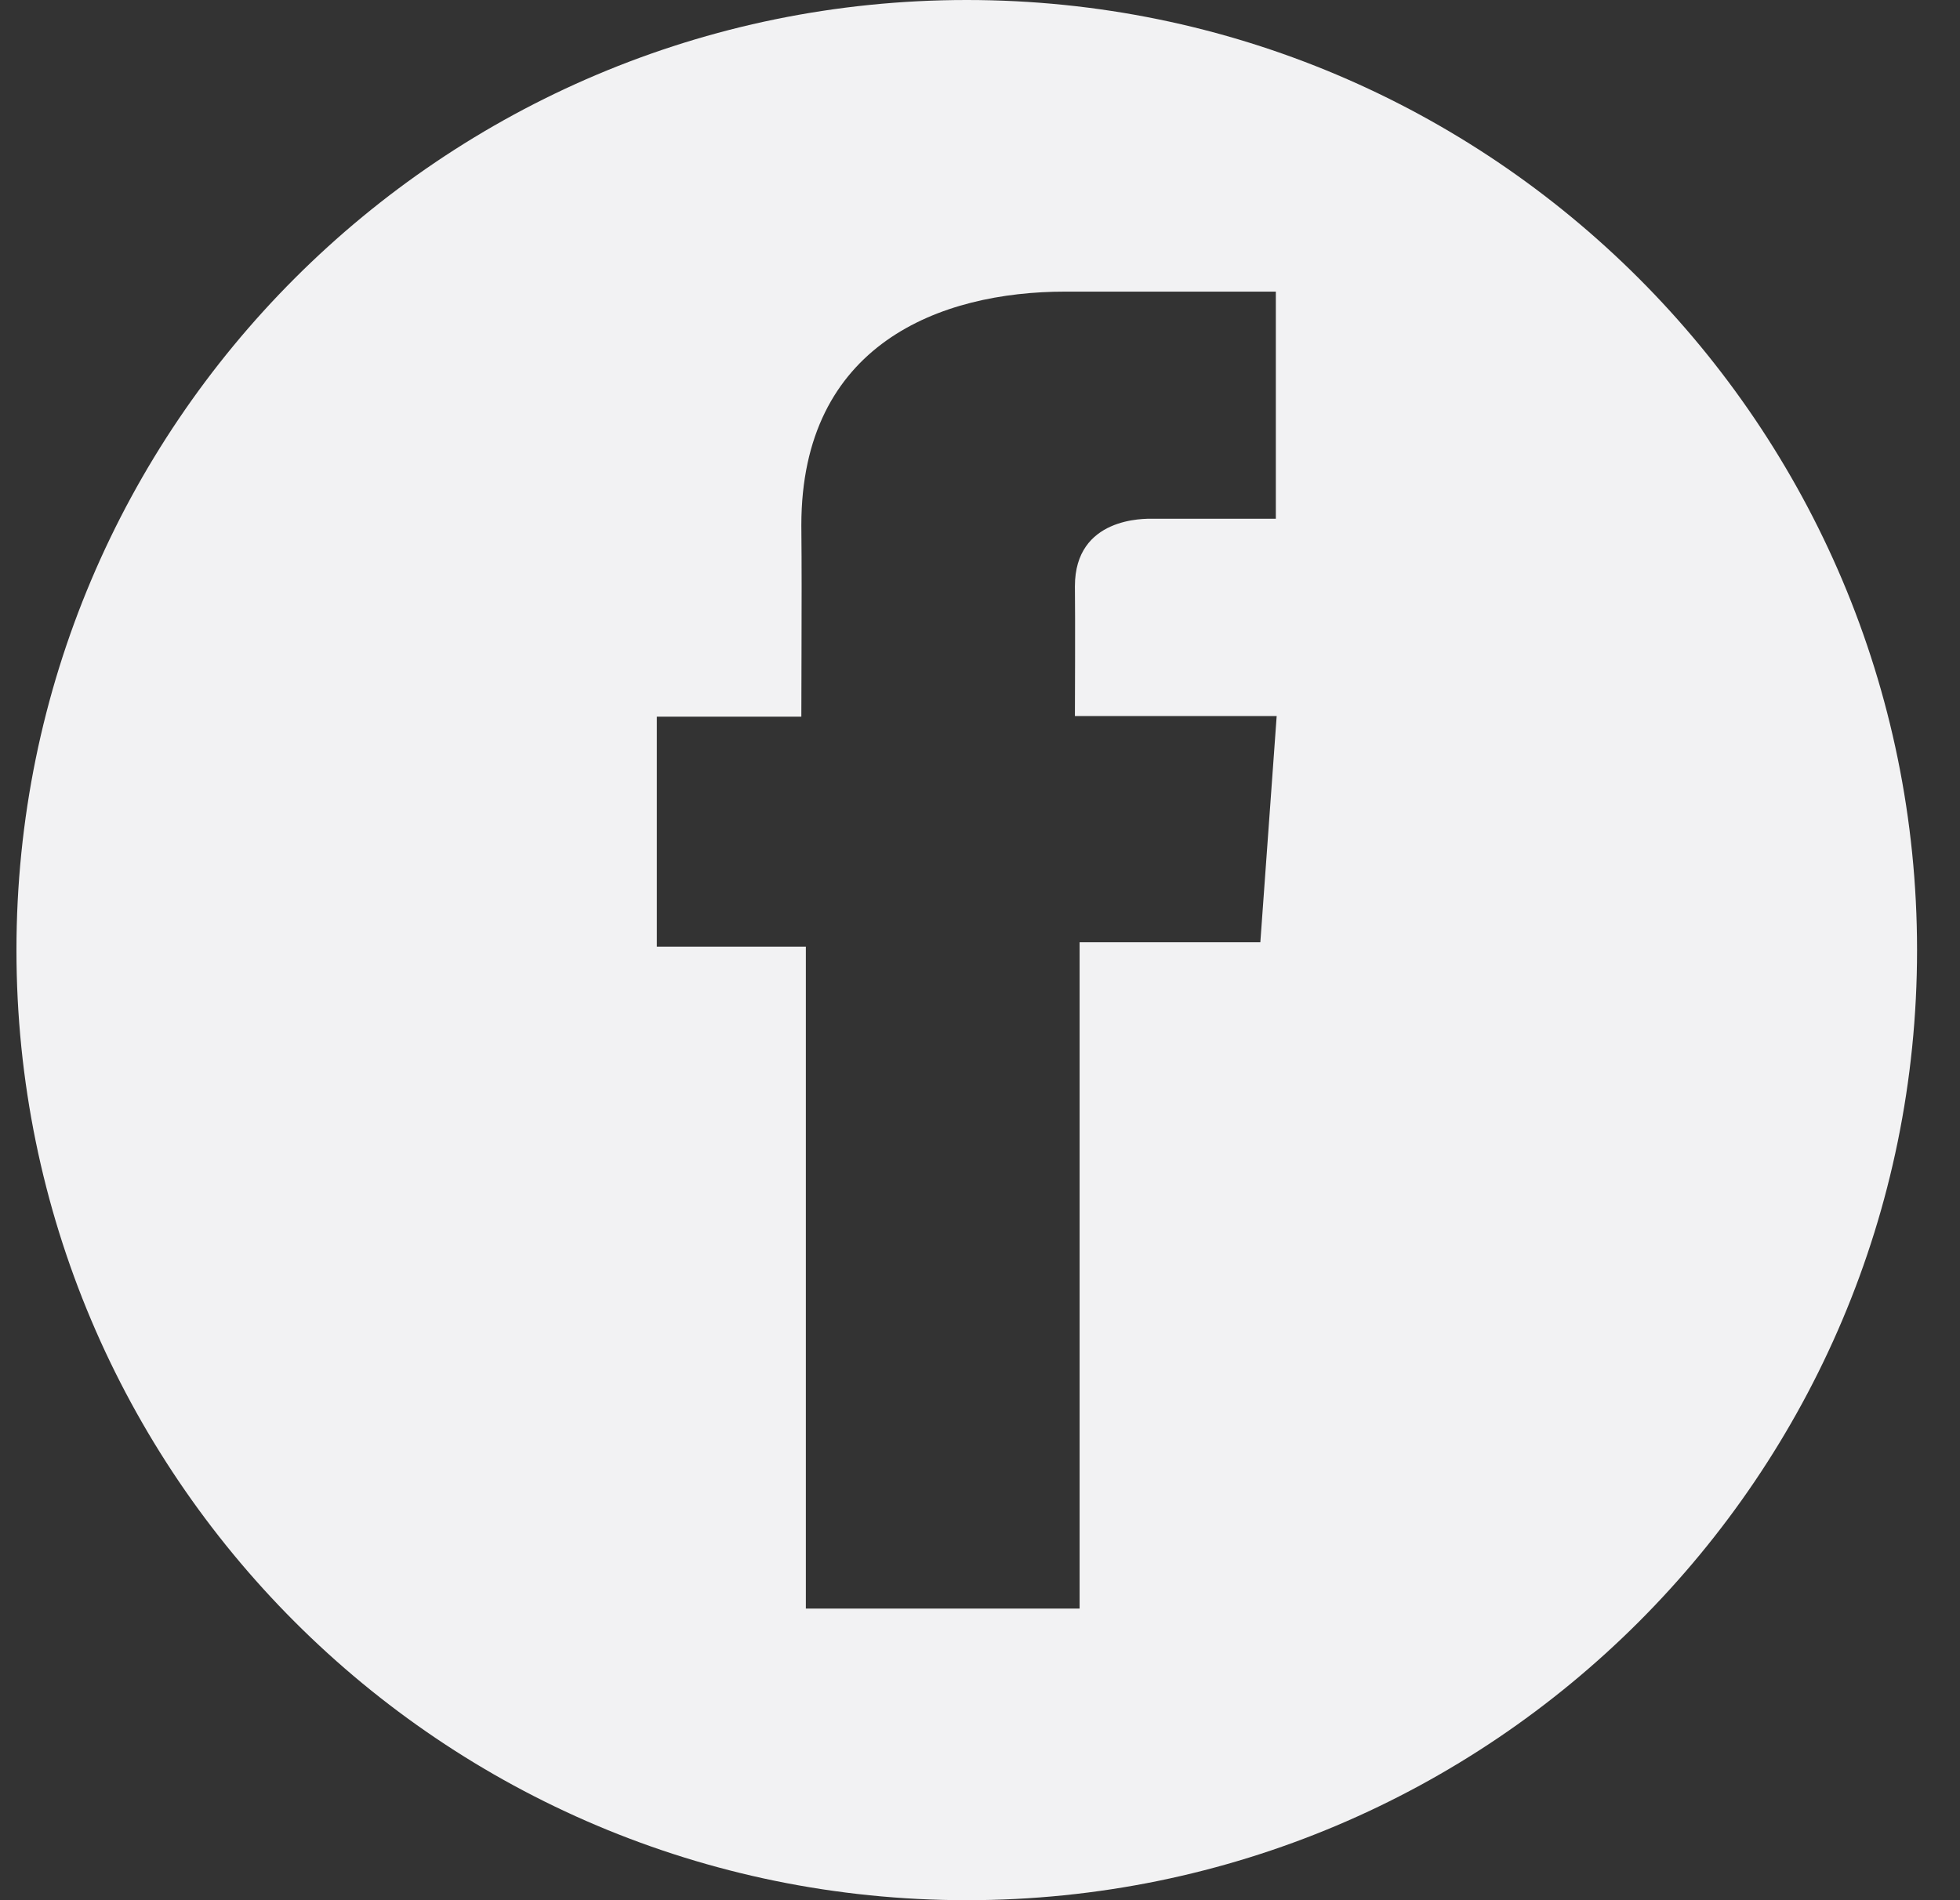 <svg width="33" height="32" viewBox="0 0 33 32" fill="none" xmlns="http://www.w3.org/2000/svg">
<rect x="0" y="0" width="33" height="32" fill="#333333" stroke="none"/>
<path fill-rule="evenodd" clip-rule="evenodd" d="M32.277 16C32.277 24.837 25.114 32 16.277 32C7.441 32 0.277 24.837 0.277 16C0.277 7.163 7.441 0 16.277 0C25.114 0 32.277 7.163 32.277 16ZM17.935 4.911H21.48H21.481V8.736C21.278 8.737 20.675 8.737 20.122 8.736C19.864 8.736 19.617 8.736 19.427 8.736C19.424 8.736 19.42 8.736 19.415 8.736C19.266 8.733 18.098 8.709 18.098 9.872C18.105 10.364 18.098 12.059 18.098 12.059H21.495L21.22 15.868H18.177V27.089H13.568V15.942H11.059V12.069H13.492C13.492 11.68 13.494 11.305 13.495 10.938C13.497 10.226 13.499 9.545 13.492 8.845C13.492 5.796 15.832 4.911 17.935 4.911Z" fill="#F2F2F3"/>
</svg>
